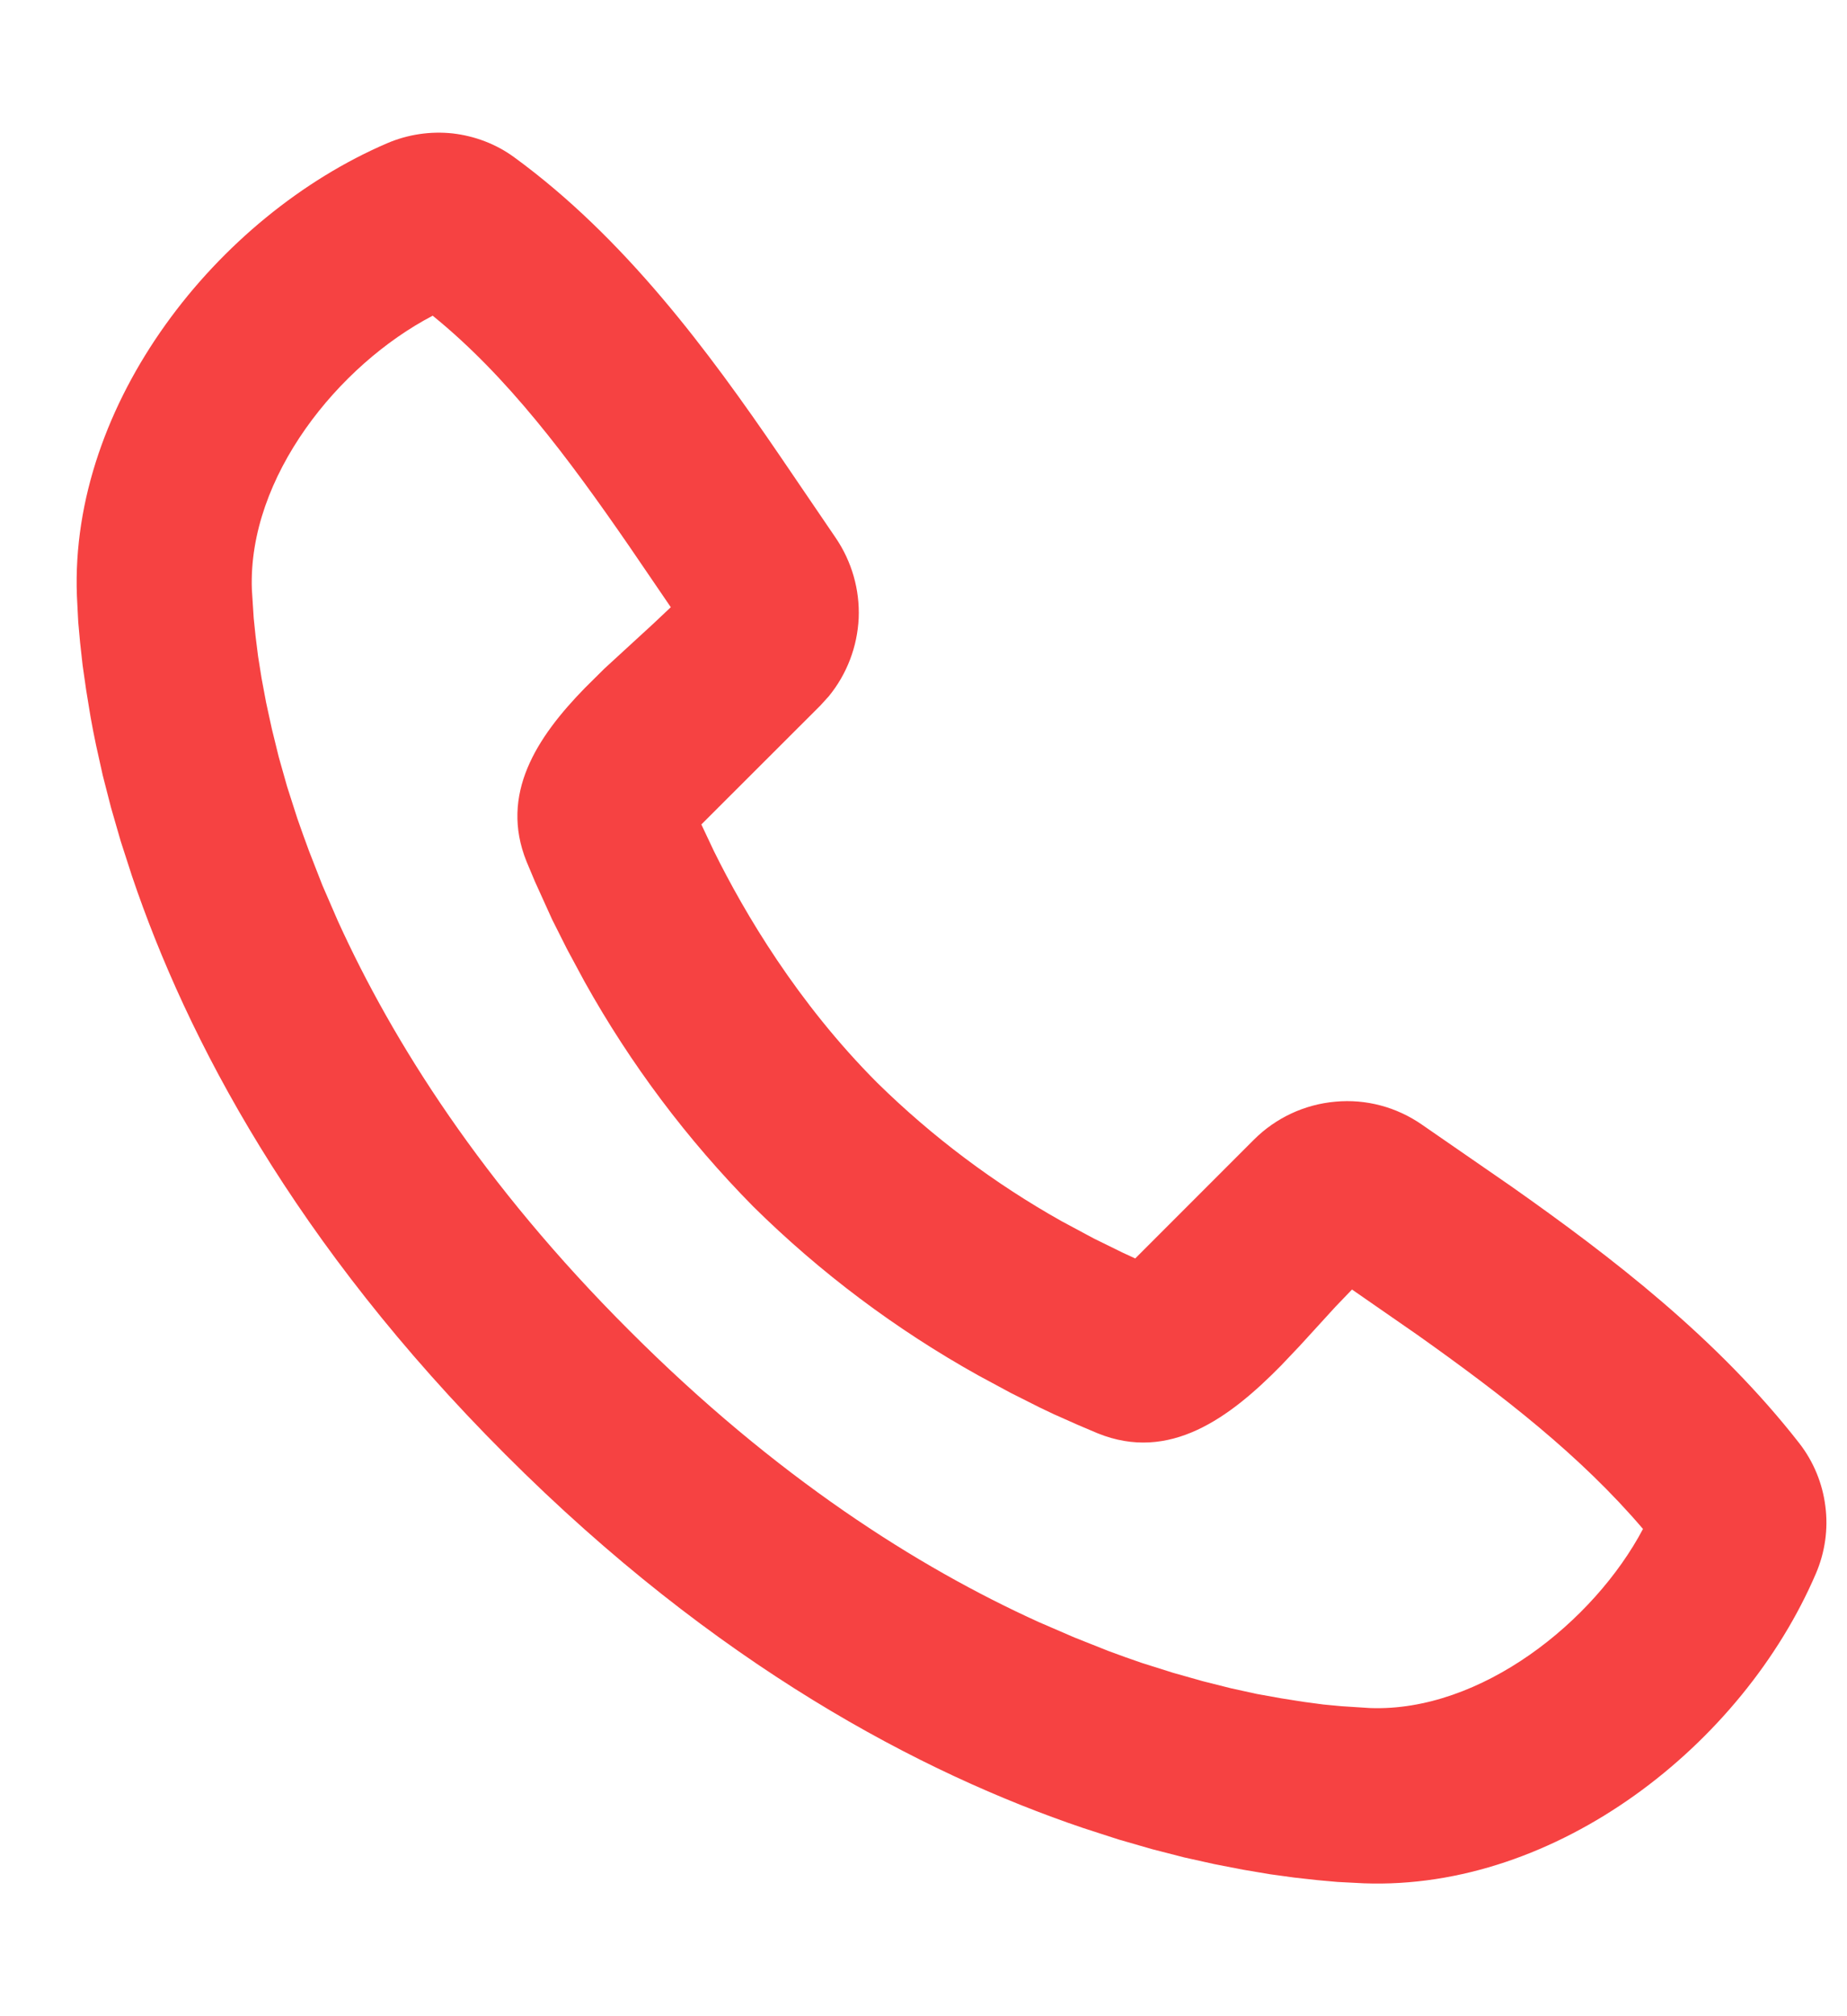 <svg width="11" height="12" viewBox="0 0 11 12" fill="none" xmlns="http://www.w3.org/2000/svg">
    <path fillRule="evenodd" clip-rule="evenodd" d="M2.307 0.852C2.429 0.8 2.563 0.78 2.695 0.794C2.827 0.809 2.954 0.857 3.061 0.935C3.721 1.416 4.22 2.091 4.644 2.712L4.977 3.201C5.073 3.342 5.121 3.51 5.114 3.679C5.106 3.849 5.044 4.012 4.936 4.144L4.885 4.2L4.177 4.907L4.252 5.066C4.435 5.436 4.75 5.969 5.224 6.444C5.552 6.766 5.921 7.043 6.322 7.268L6.514 7.371L6.685 7.455L6.761 7.49L7.468 6.783C7.598 6.653 7.77 6.573 7.953 6.557C8.136 6.54 8.318 6.589 8.469 6.694L8.999 7.06C9.6 7.483 10.228 7.965 10.716 8.59C10.8 8.698 10.854 8.828 10.871 8.964C10.889 9.1 10.869 9.239 10.815 9.365C10.378 10.384 9.272 11.252 8.122 11.209L7.966 11.201L7.844 11.19L7.709 11.175L7.563 11.155L7.403 11.128L7.233 11.095L7.053 11.055L6.862 11.006L6.661 10.948L6.451 10.88C5.487 10.554 4.264 9.912 3.01 8.657C1.755 7.403 1.113 6.181 0.787 5.217L0.719 5.007L0.661 4.806L0.612 4.615L0.572 4.435C0.56 4.378 0.549 4.322 0.539 4.265L0.513 4.106L0.492 3.959L0.477 3.824L0.466 3.703L0.458 3.546C0.415 2.4 1.292 1.287 2.307 0.852ZM2.577 1.879C2.017 2.171 1.476 2.839 1.5 3.508L1.511 3.679L1.522 3.786L1.537 3.906L1.558 4.038L1.585 4.182L1.619 4.338L1.66 4.505L1.71 4.682L1.77 4.869C1.792 4.932 1.815 4.997 1.84 5.064L1.92 5.269L2.012 5.481C2.34 6.202 2.874 7.047 3.748 7.919C4.62 8.792 5.465 9.327 6.186 9.654L6.399 9.746L6.603 9.827C6.67 9.852 6.735 9.875 6.799 9.897L6.986 9.956L7.163 10.006L7.33 10.048L7.485 10.082L7.63 10.108L7.763 10.129L7.883 10.145L7.989 10.155L8.16 10.166C8.82 10.19 9.493 9.652 9.785 9.1C9.413 8.664 8.952 8.307 8.443 7.946L8.052 7.675L7.953 7.778L7.741 8.01L7.629 8.128C7.323 8.439 6.966 8.704 6.538 8.531L6.42 8.481L6.276 8.417L6.196 8.379L6.019 8.29L5.826 8.186C5.336 7.913 4.885 7.575 4.486 7.181C4.092 6.782 3.754 6.332 3.481 5.842L3.377 5.649L3.288 5.472L3.186 5.247L3.136 5.128C2.974 4.727 3.197 4.388 3.483 4.095L3.599 3.98L3.89 3.713L3.995 3.614L3.748 3.252C3.381 2.72 3.022 2.24 2.577 1.879Z" fill="#F64242"/>
</svg>
